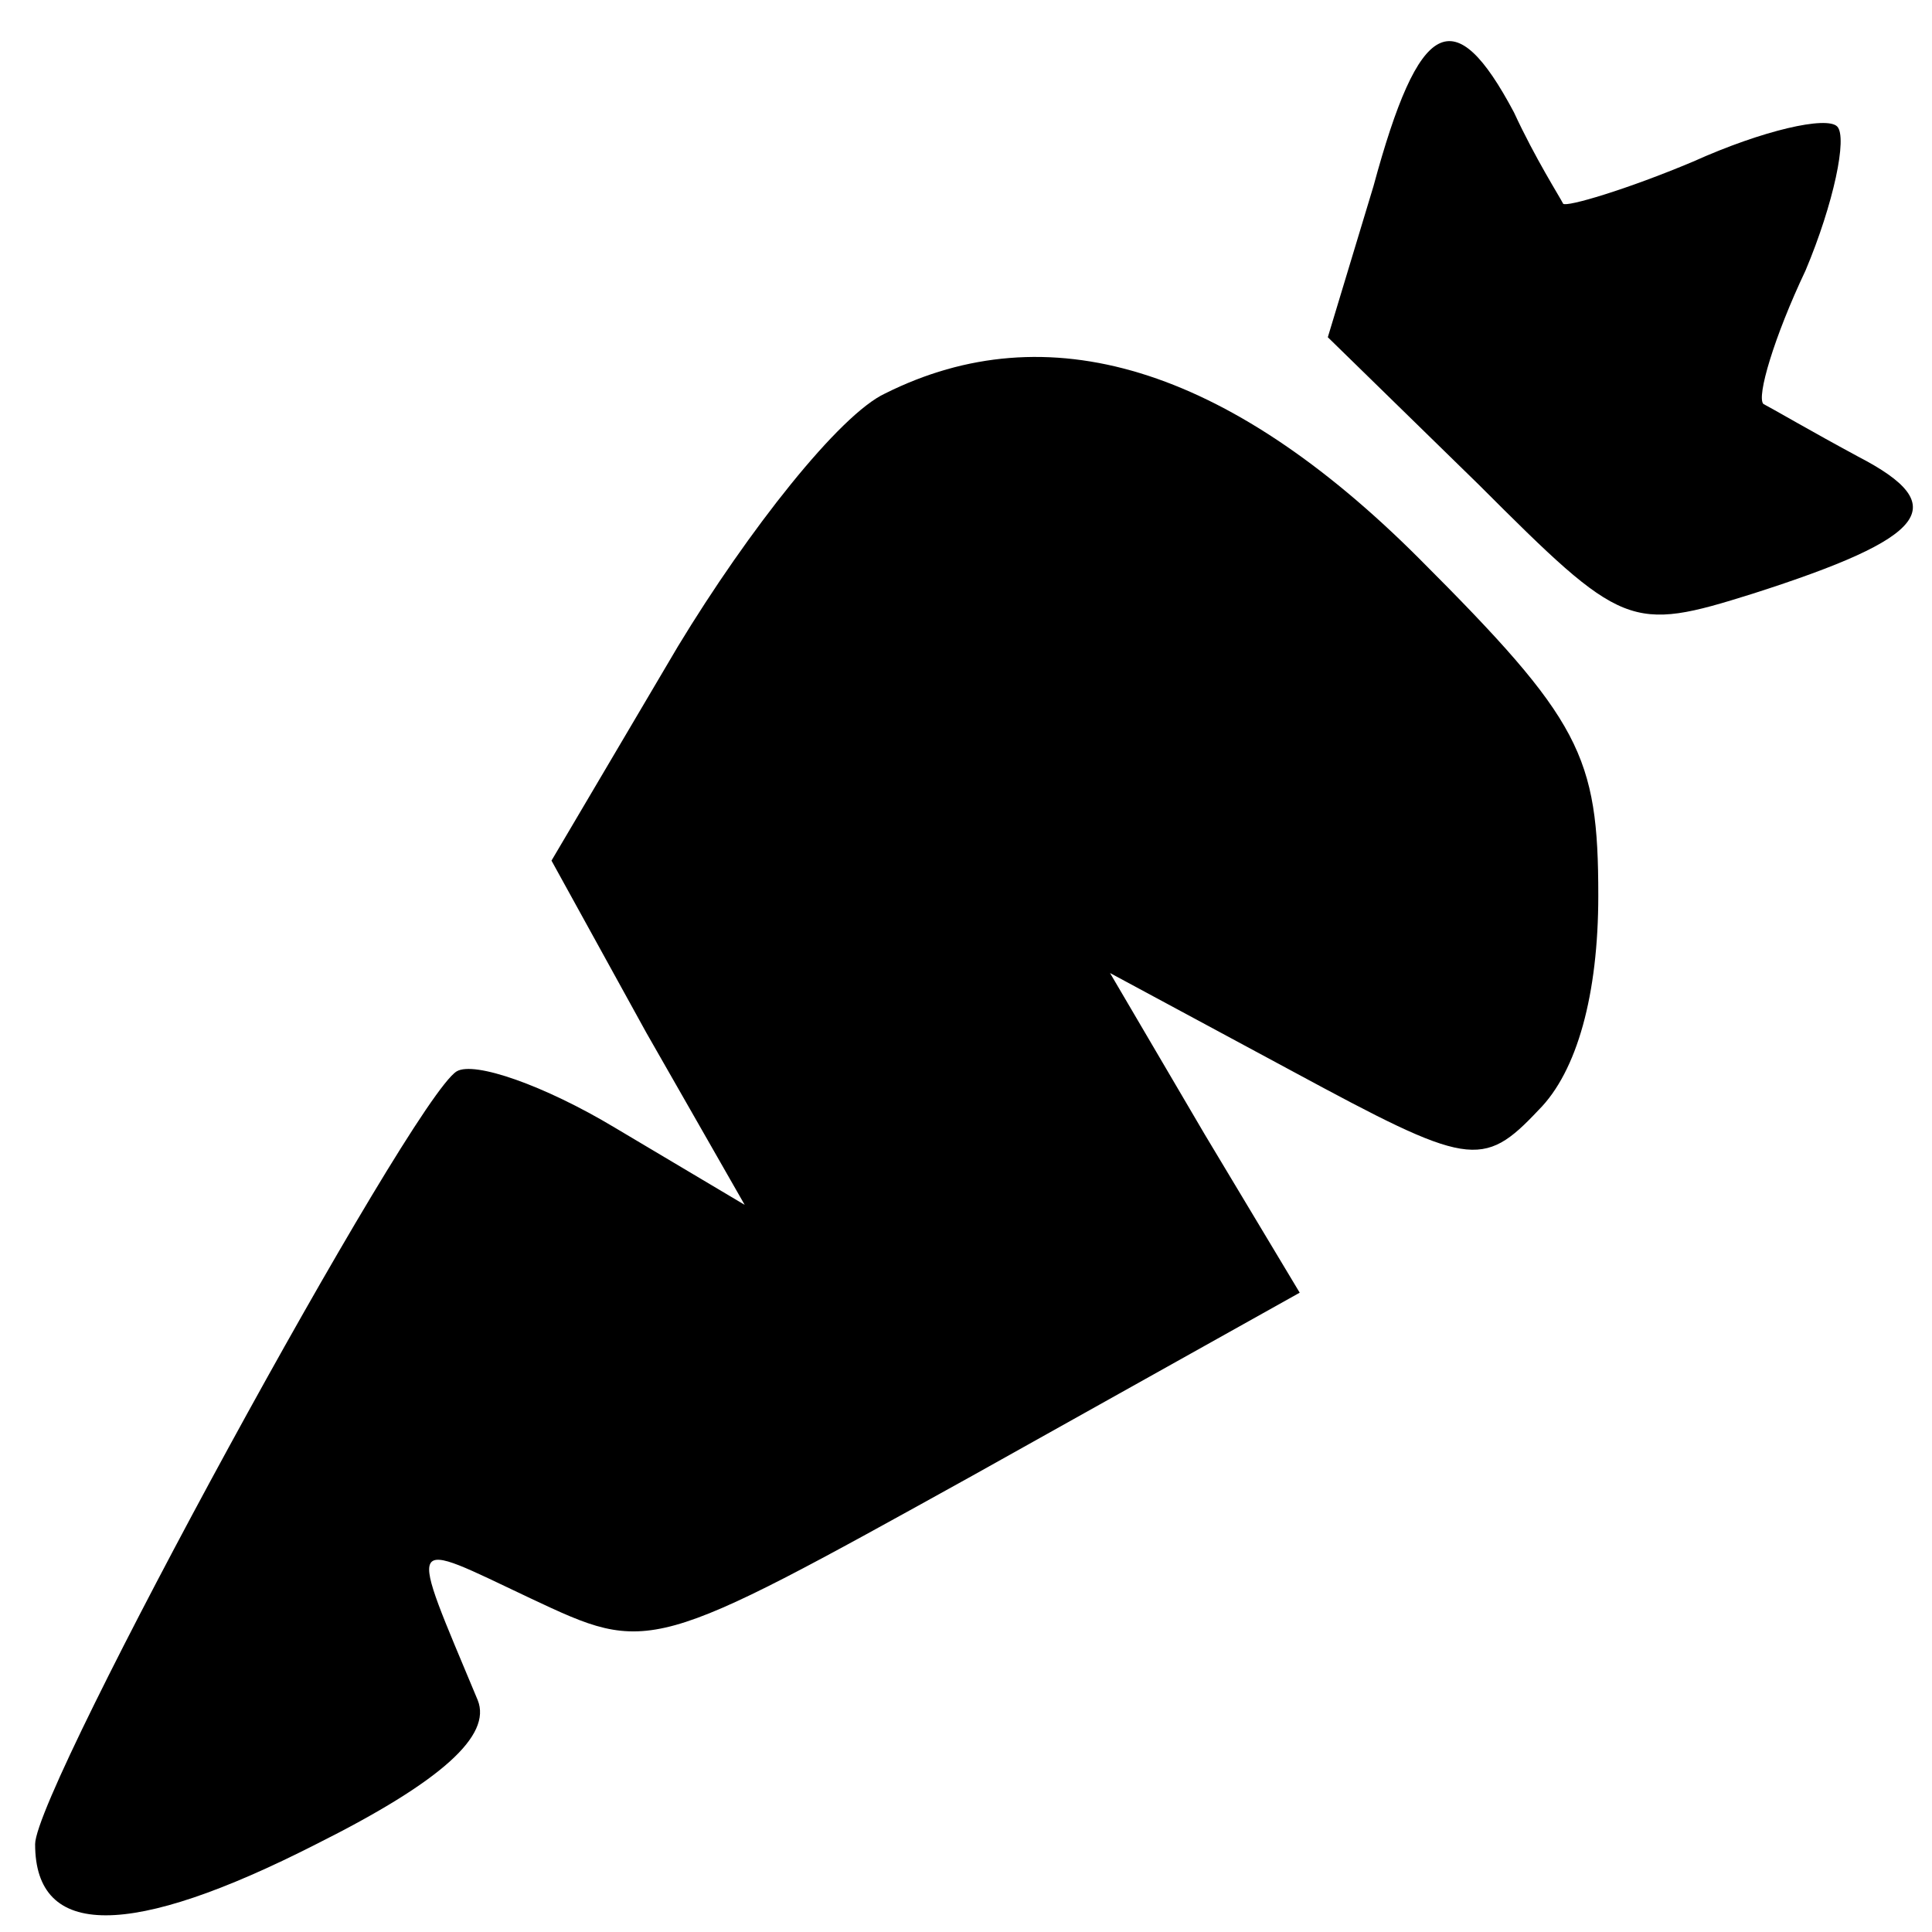 <?xml version="1.0" standalone="no"?>
<!DOCTYPE svg PUBLIC "-//W3C//DTD SVG 20010904//EN"
 "http://www.w3.org/TR/2001/REC-SVG-20010904/DTD/svg10.dtd">
<svg version="1.0" xmlns="http://www.w3.org/2000/svg"
 width="55pt" height="55pt" viewBox="0 0 55 55"
 preserveAspectRatio="xMidYMid meet">

<g transform="translate(0,55) scale(0.1,-0.1)"
fill="#000000" stroke="none">
<path d="M391 497 l-13 -43 43 -42 c41 -41 43 -42 78 -31 50 16 57 25 30 39
-13 7 -25 14 -27 15 -2 2 3 19 12 38 8 19 12 38 9 41 -3 3 -21 -1 -41 -10 -19
-8 -36 -13 -37 -12 -1 2 -8 13 -14 26 -17 32 -27 27 -40 -21z"/>
<path d="M252 438 c-13 -6 -39 -39 -59 -72 l-36 -61 27 -49 28 -49 -37 22
c-20 12 -40 19 -45 16 -13 -8 -120 -204 -120 -220 0 -27 27 -27 80 0 36 18 50
31 46 41 -20 48 -21 46 15 29 34 -16 34 -16 126 35 l93 52 -27 45 -27 46 52
-28 c50 -27 54 -28 70 -11 11 11 17 33 17 61 0 40 -5 50 -51 96 -55 55 -106
70 -152 47z"/>
</g>
</svg>
